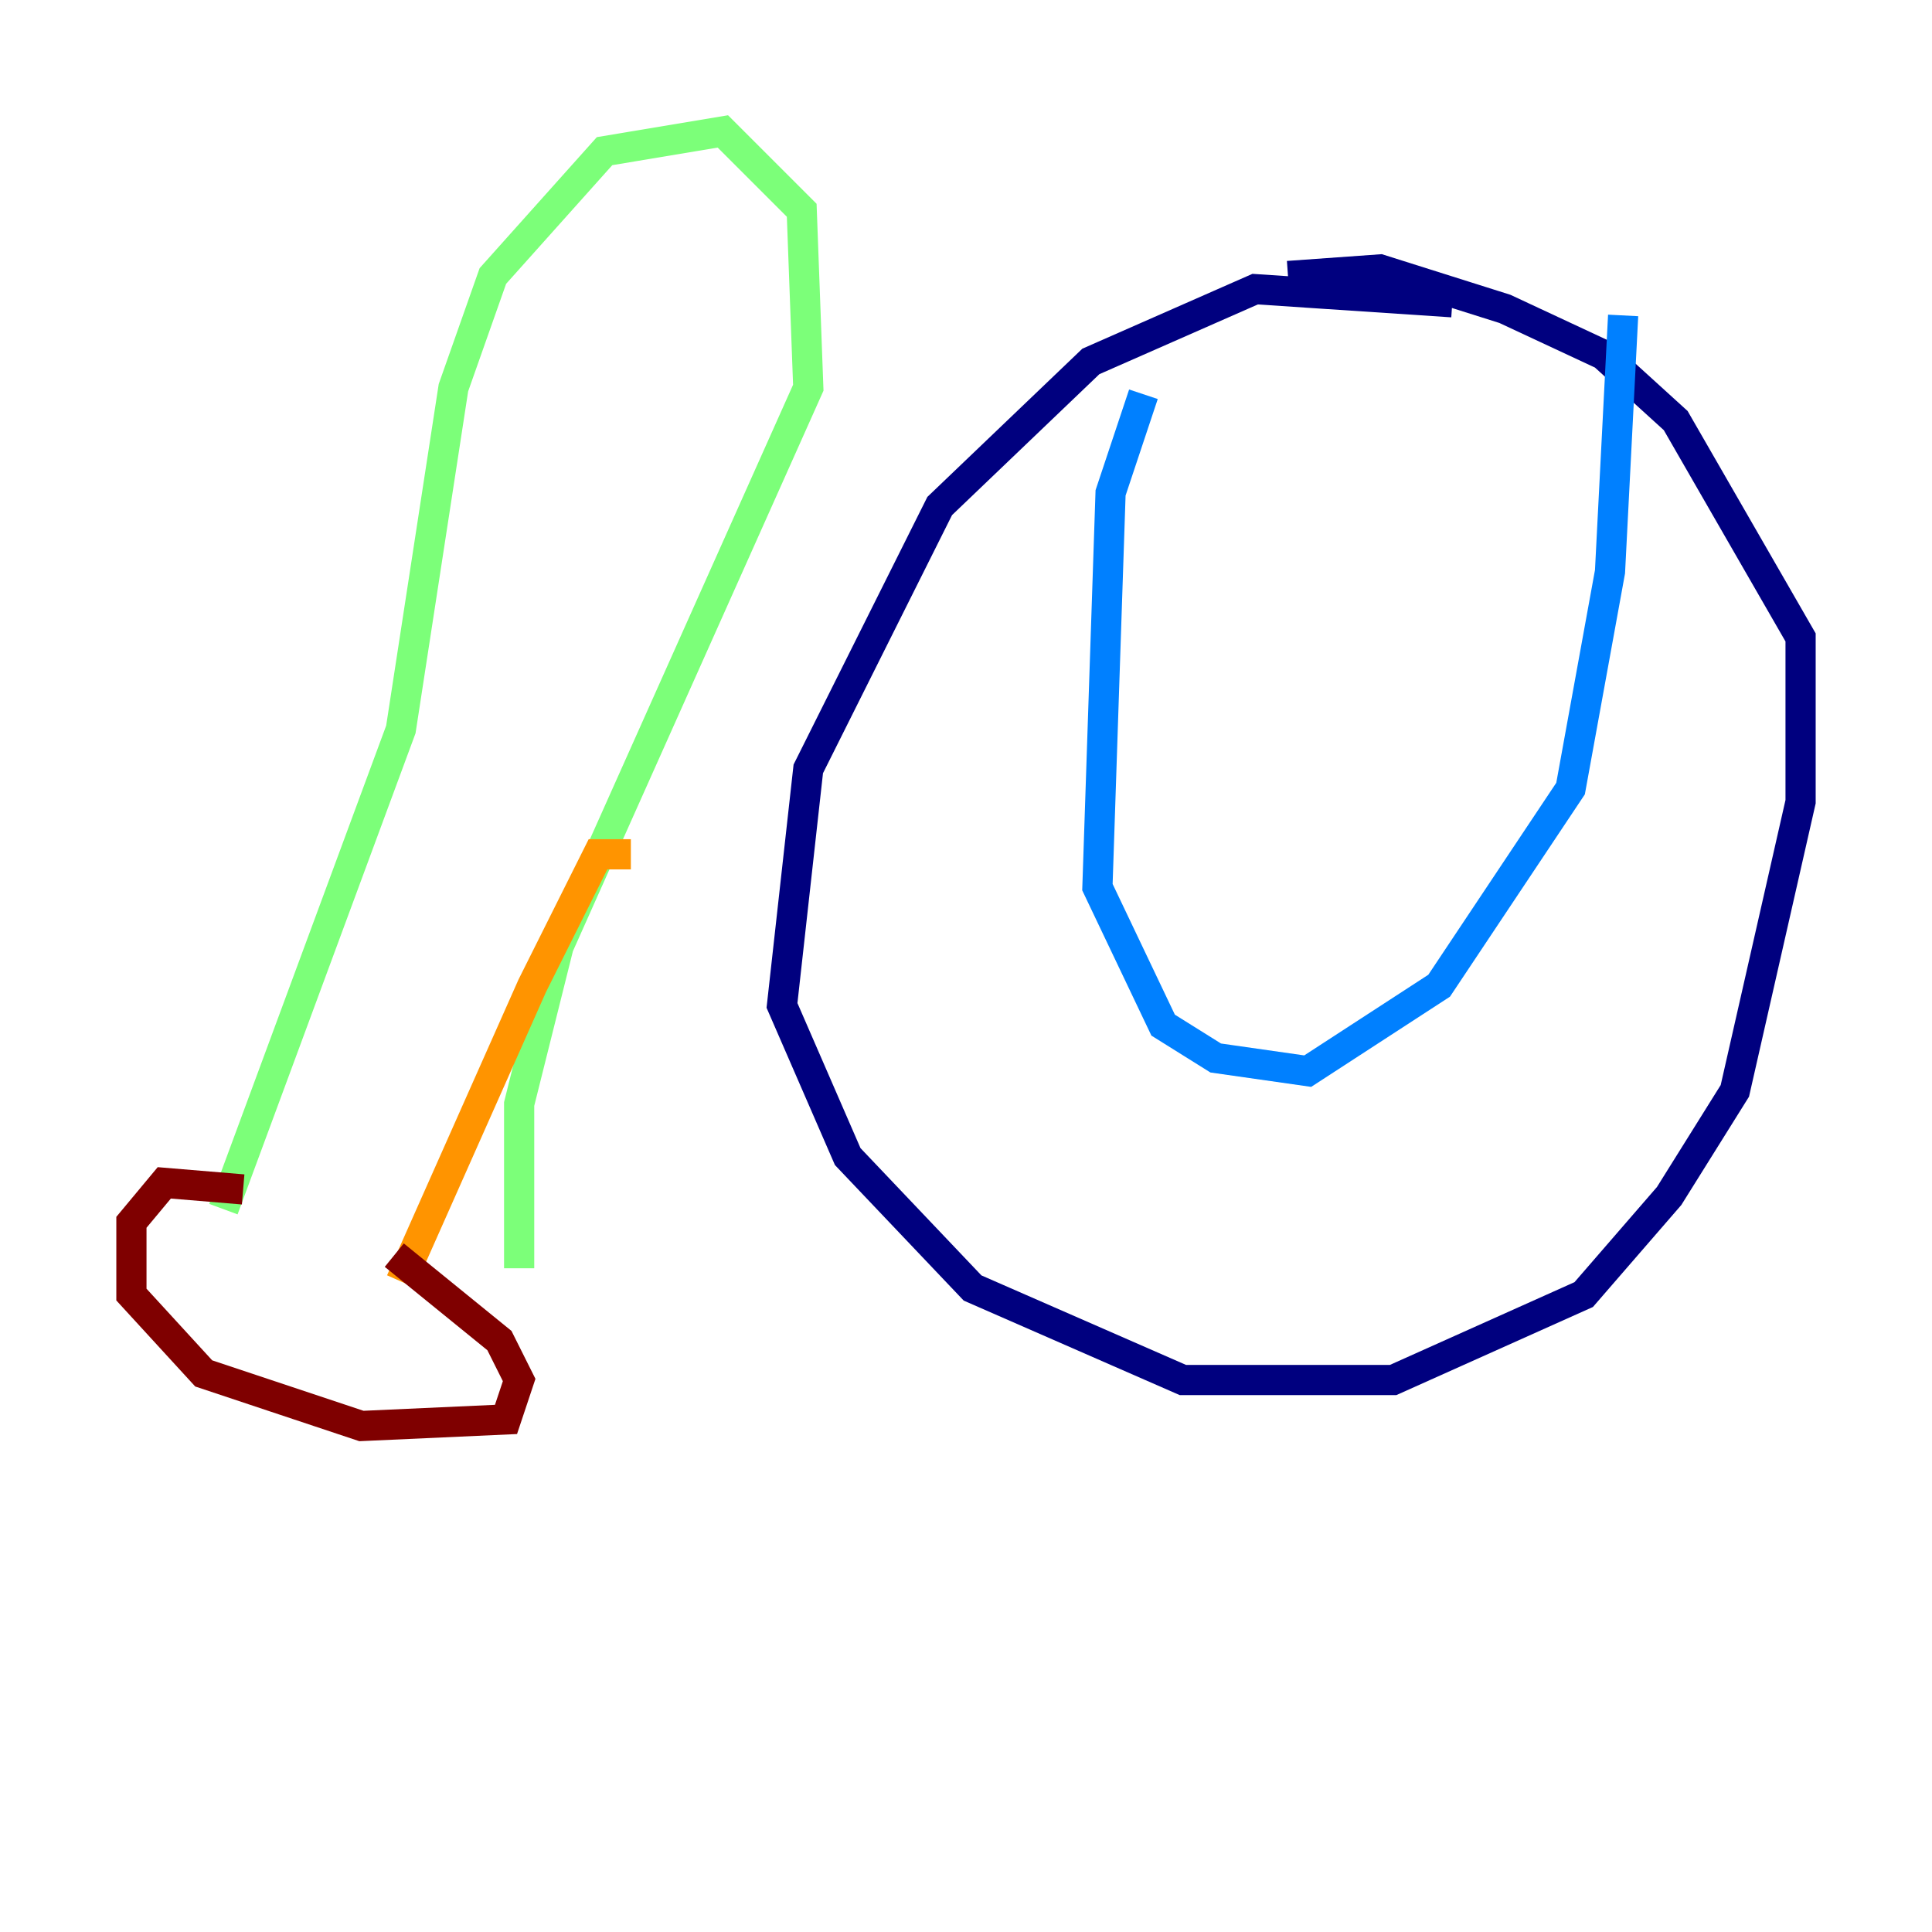 <?xml version="1.0" encoding="utf-8" ?>
<svg baseProfile="tiny" height="128" version="1.2" viewBox="0,0,128,128" width="128" xmlns="http://www.w3.org/2000/svg" xmlns:ev="http://www.w3.org/2001/xml-events" xmlns:xlink="http://www.w3.org/1999/xlink"><defs /><polyline fill="none" points="96.218,20.027 83.156,19.157 72.272,23.946 62.258,33.524 53.551,50.939 51.809,66.612 56.163,76.626 64.435,85.333 78.367,91.429 92.299,91.429 104.925,85.769 110.585,79.238 114.939,72.272 119.293,53.116 119.293,42.231 111.02,27.864 106.231,23.51 99.701,20.463 91.429,17.85 85.333,18.286" stroke="#00007f" stroke-width="2" /><polyline fill="none" points="75.755,26.122 73.578,32.653 72.707,58.776 77.061,67.918 80.544,70.095 86.639,70.966 95.347,65.306 104.054,52.245 106.667,37.878 107.537,20.898" stroke="#0080ff" stroke-width="2" /><polyline fill="none" points="14.803,80.109 26.558,48.327 30.041,25.687 32.653,18.286 40.054,10.014 47.891,8.707 53.116,13.932 53.551,25.687 37.007,62.694 34.395,73.143 34.395,84.027" stroke="#7cff79" stroke-width="2" /><polyline fill="none" points="41.796,56.599 39.619,56.599 35.265,65.306 26.558,84.898" stroke="#ff9400" stroke-width="2" /><polyline fill="none" points="16.109,78.803 10.884,78.367 8.707,80.98 8.707,85.769 13.497,90.993 23.946,94.476 33.524,94.041 34.395,91.429 33.088,88.816 26.122,83.156" stroke="#7f0000" stroke-width="2" /></svg>